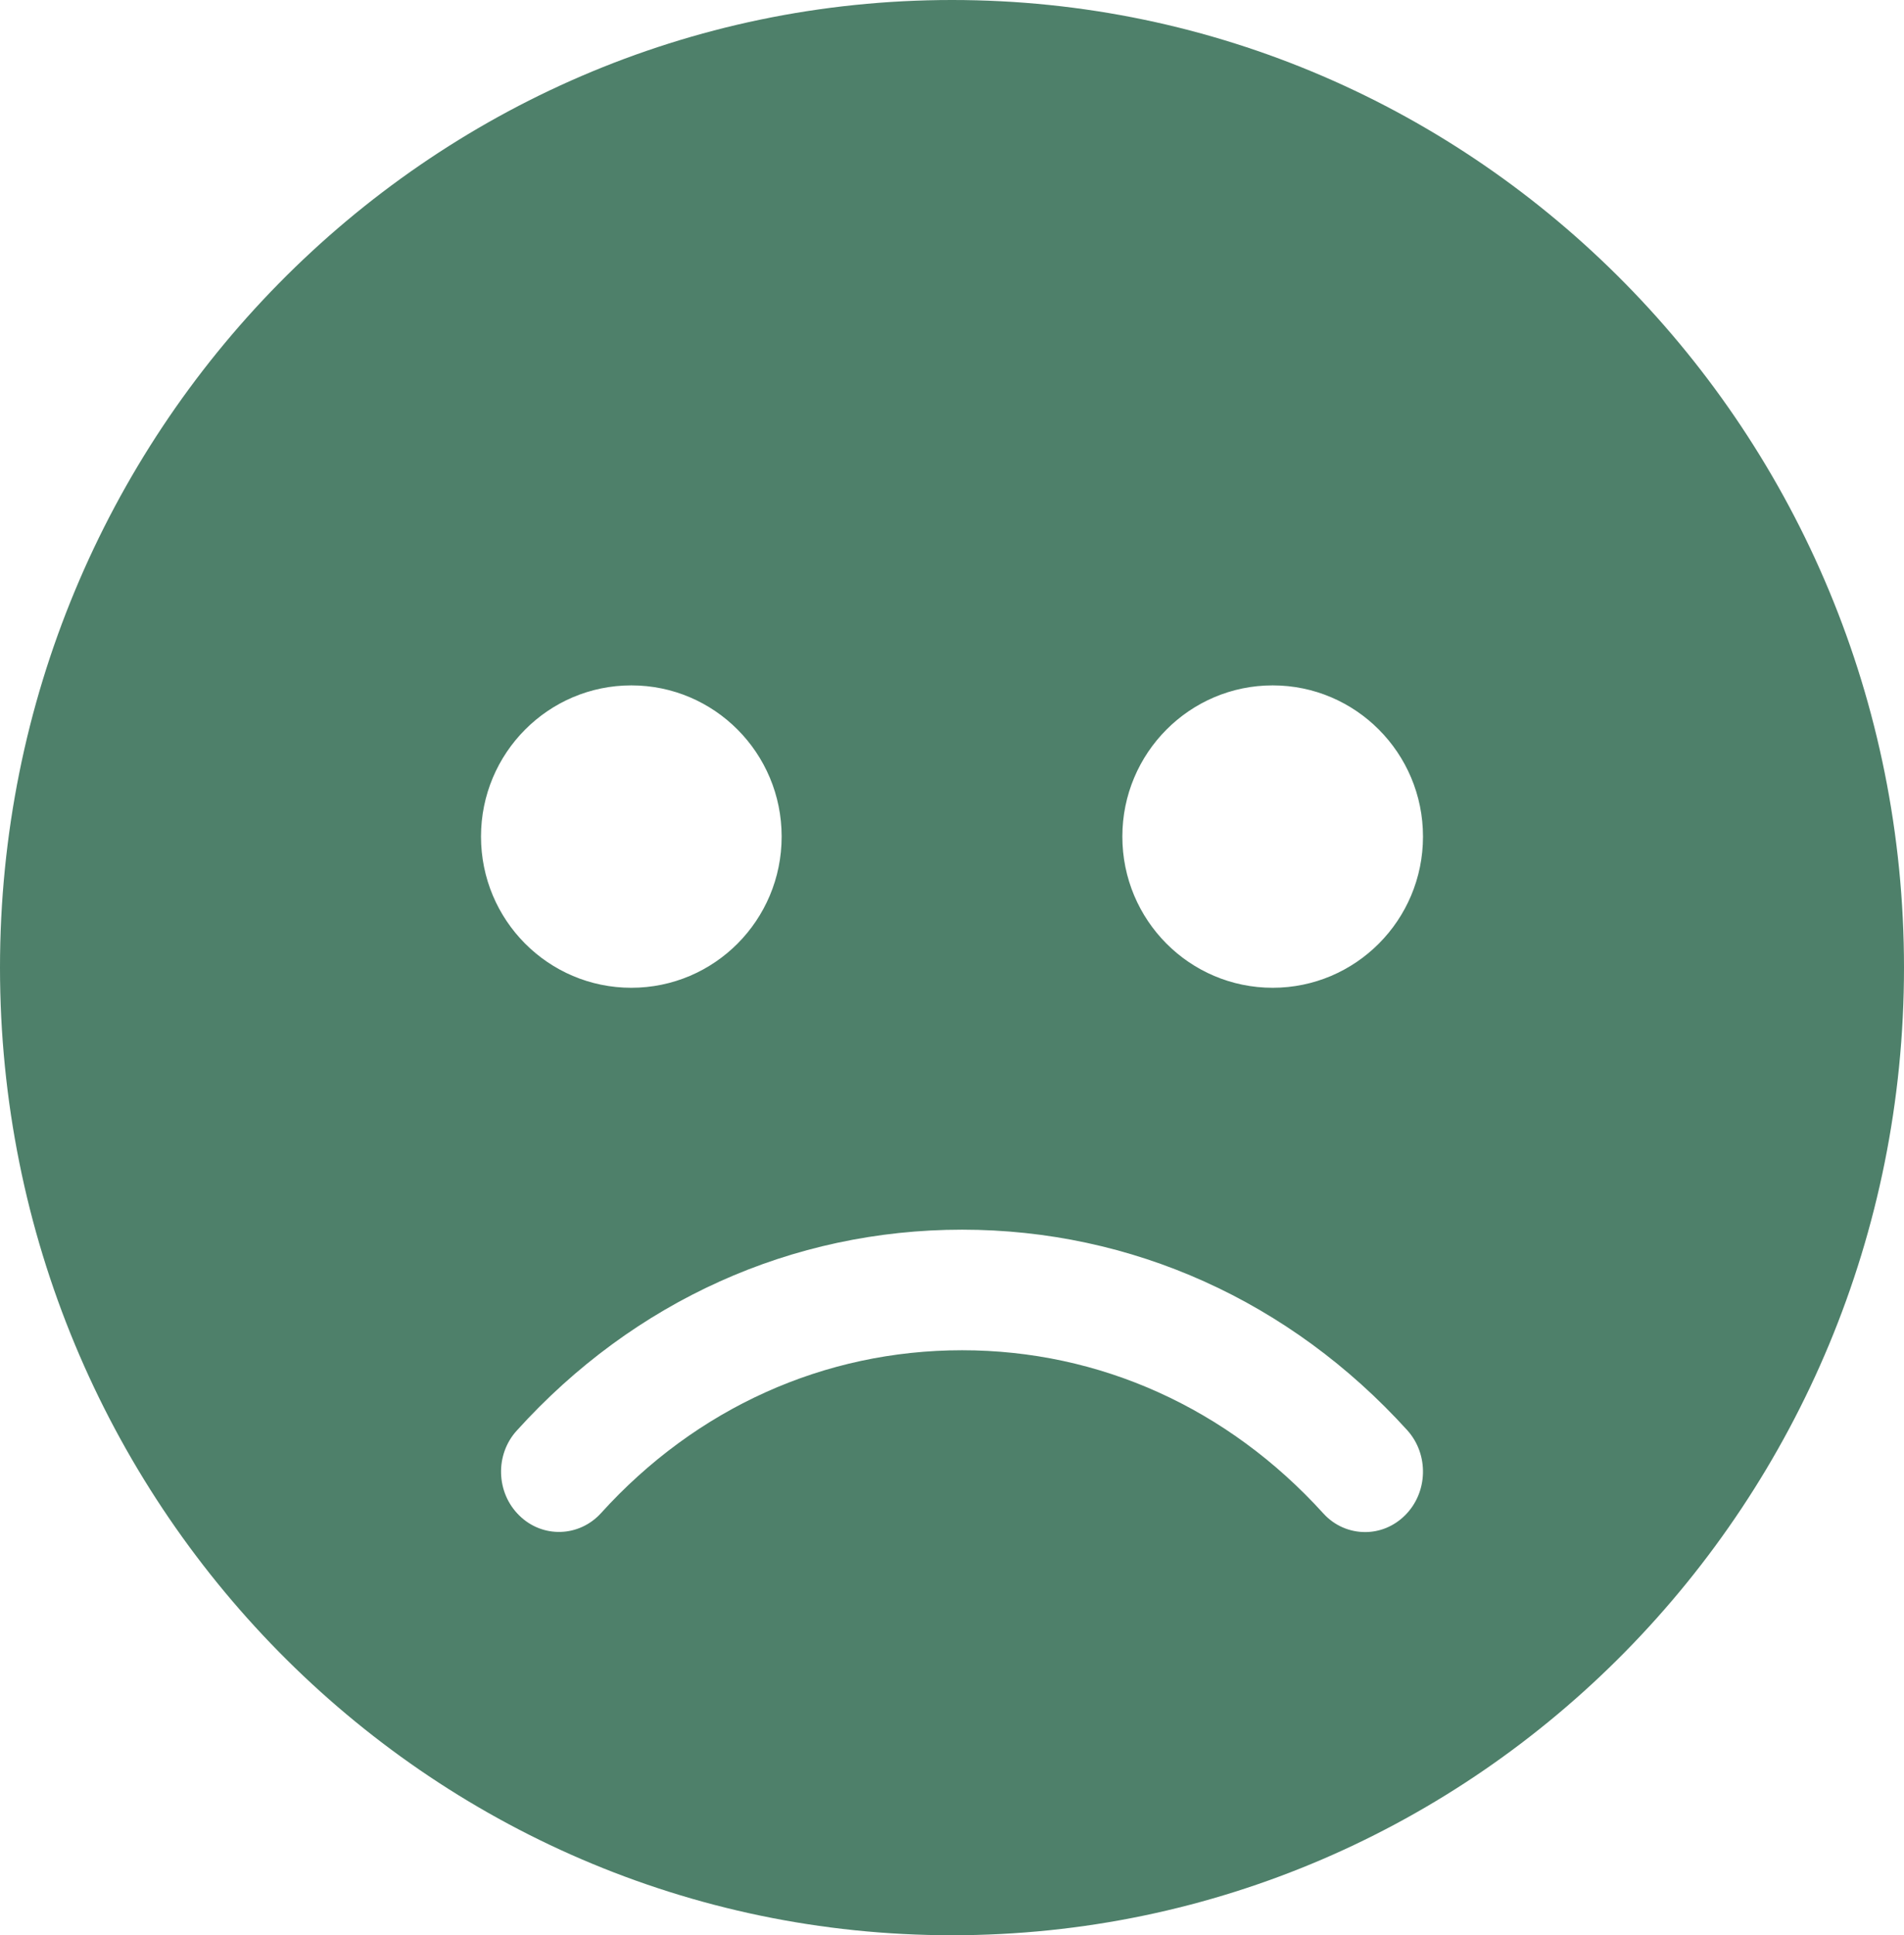 <?xml version="1.0" encoding="UTF-8"?>
<svg width="62px" height="63px" viewBox="0 0 62 63" version="1.1" xmlns="http://www.w3.org/2000/svg" xmlns:xlink="http://www.w3.org/1999/xlink">
    <title>essential-19</title>
    <g id="Page-1" stroke="none" stroke-width="1" fill="none" fill-rule="evenodd">
        <g id="Essentials" transform="translate(-920, -2191)" fill="#4E806A">
            <g id="essential-19" transform="translate(920, 2191)">
                <path d="M0,31.5 C0,14.104 13.88,0 31,0 C48.12,0 62,14.104 62,31.5 C62,48.896 48.12,63 31,63 C13.88,63 0,48.896 0,31.5 Z M25.453,27.234 C25.453,24.515 23.263,22.312 20.558,22.312 C17.857,22.312 15.663,24.515 15.663,27.234 C15.663,29.954 17.853,32.156 20.558,32.156 C23.263,32.156 25.453,29.954 25.453,27.234 Z M45.746,49.336 C45.381,49.697 44.917,49.875 44.453,49.875 C43.955,49.875 43.457,49.673 43.088,49.264 C39.98,45.839 35.808,43.956 31.328,43.956 C26.84,43.956 22.668,45.839 19.572,49.257 C18.861,50.041 17.667,50.081 16.91,49.336 C16.149,48.594 16.115,47.35 16.83,46.569 C20.645,42.35 25.794,40.031 31.328,40.031 C36.85,40.031 42.004,42.35 45.822,46.557 C46.537,47.346 46.503,48.591 45.746,49.336 Z M36.547,27.234 C36.547,29.954 38.737,32.156 41.442,32.156 C44.143,32.156 46.337,29.954 46.337,27.234 C46.337,24.515 44.143,22.312 41.442,22.312 C38.741,22.312 36.547,24.515 36.547,27.234 Z" id="Shape"></path>
            </g>
        </g>
    </g>
</svg>
